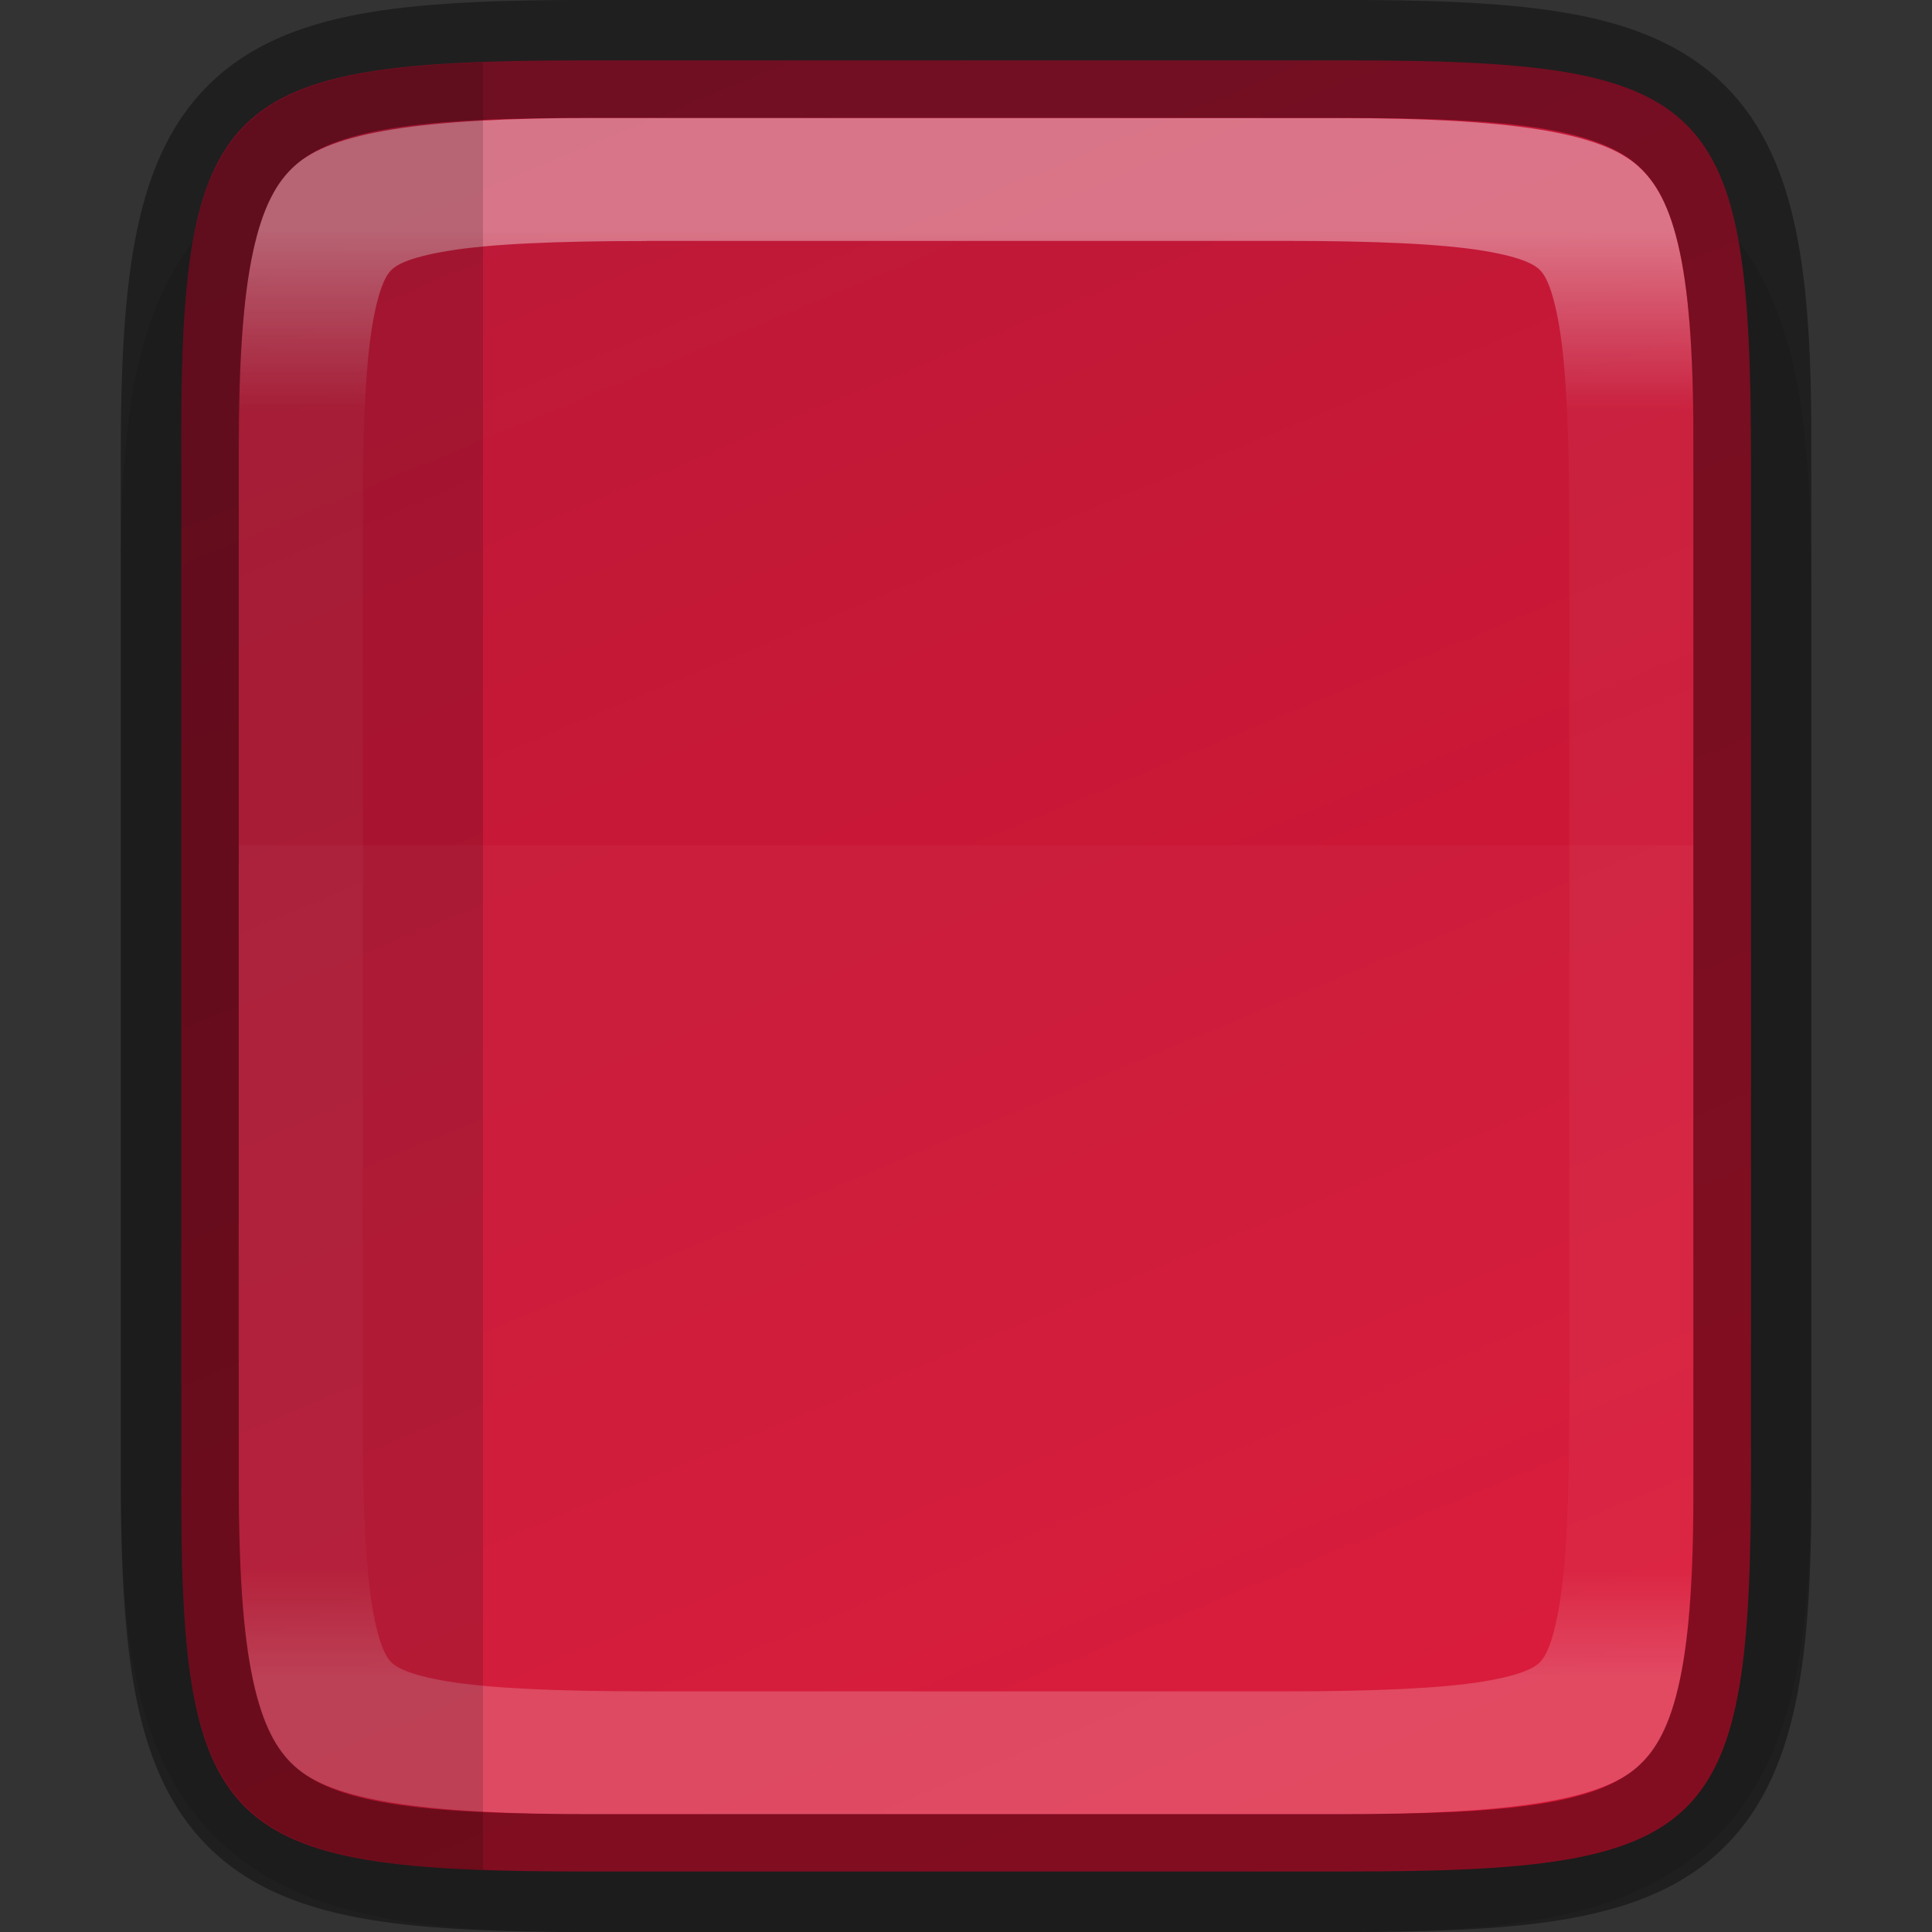 <svg width="16" height="16" version="1" xmlns="http://www.w3.org/2000/svg">
 <rect width="100%" height="100%" fill="#333333" stroke="none"/>
 <defs>
  <linearGradient id="linearGradient920" x1="441.38" x2="52.966" y1="240.28" y2="401.43" gradientTransform="matrix(0 -.039 .039 0 -4.528 17.545)" gradientUnits="userSpaceOnUse">
   <stop stop-color="#bc1938" offset="0"/>
   <stop stop-color="#da1636" offset="1"/>
  </linearGradient>
  <linearGradient id="linearGradient993" x1="327.54" x2="327.54" y1="238.87" y2="250.07" gradientTransform="matrix(1.083 0 0 1.071 -346.83 -253.93)" gradientUnits="userSpaceOnUse">
   <stop stop-color="#fff" offset="0"/>
   <stop stop-color="#fff" stop-opacity=".098" offset=".125"/>
   <stop stop-color="#fff" stop-opacity=".098" offset=".925"/>
   <stop stop-color="#fff" stop-opacity=".498" offset="1"/>
  </linearGradient>
 </defs>
 <path d="m5.096 1c-0.719 0-1.302 0.014-1.836 0.104-0.534 0.09-1.068 0.276-1.477 0.684-0.408 0.407-0.597 0.943-0.686 1.478-0.089 0.535-0.101 1.121-0.098 1.842v6.791c-3e-3 0.718 9e-3 1.302 0.098 1.836 0.089 0.535 0.277 1.071 0.686 1.478 0.408 0.407 0.942 0.594 1.477 0.684 0.534 0.09 1.117 0.104 1.836 0.104h5.809c0.719 0 1.301-0.014 1.834-0.104 0.533-0.09 1.068-0.278 1.475-0.686s0.594-0.943 0.684-1.477c0.09-0.534 0.104-1.115 0.104-1.836v-6.797c0-0.72-0.014-1.302-0.104-1.836-0.089-0.534-0.277-1.069-0.684-1.477s-0.941-0.596-1.475-0.686c-0.533-0.09-1.115-0.104-1.834-0.104z" color="#000000" color-rendering="auto" dominant-baseline="auto" image-rendering="auto" opacity=".1" shape-rendering="auto" solid-color="#000000" style="font-feature-settings:normal;font-variant-alternates:normal;font-variant-caps:normal;font-variant-ligatures:normal;font-variant-numeric:normal;font-variant-position:normal;isolation:auto;mix-blend-mode:normal;shape-padding:0;text-decoration-color:#000000;text-decoration-line:none;text-decoration-style:solid;text-indent:0;text-orientation:mixed;text-transform:none;white-space:normal"/>
 <path d="m4.855 0.5c-3.042 0-3.369 0.309-3.354 3.323v8.353c-0.015 3.014 0.312 3.323 3.354 3.323h6.292c3.042 0 3.354-0.309 3.354-3.323v-8.353c0-3.014-0.312-3.323-3.354-3.323z" color="#000000" fill="url(#linearGradient920)"/>
 <path d="m4.914 0.977c-1.431 0-2.167 0.119-2.473 0.395-0.153 0.138-0.266 0.339-0.348 0.721-0.082 0.382-0.117 0.927-0.117 1.65v8.516c0 0.723 0.035 1.268 0.117 1.65 0.082 0.382 0.195 0.583 0.348 0.721 0.306 0.275 1.041 0.395 2.473 0.395h6.172c1.432 0 2.171-0.119 2.478-0.395 0.154-0.138 0.267-0.337 0.348-0.719 0.081-0.381 0.115-0.927 0.111-1.65v-8.52c4e-3 -0.723-0.03-1.269-0.111-1.65-0.081-0.381-0.194-0.579-0.348-0.717-0.308-0.276-1.047-0.396-2.478-0.396zm0.439 1.018h5.293c0.743 0 1.296 0.025 1.641 0.082 0.345 0.057 0.432 0.126 0.465 0.158 0.033 0.032 0.102 0.121 0.16 0.463 0.058 0.342 0.084 0.89 0.084 1.627v7.354c0 0.737-0.026 1.283-0.084 1.625-0.058 0.342-0.128 0.431-0.16 0.463-0.033 0.032-0.12 0.101-0.465 0.158-0.345 0.057-0.897 0.082-1.641 0.082h-5.293c-0.743 0-1.296-0.025-1.643-0.082s-0.436-0.126-0.469-0.158c-0.033-0.033-0.101-0.12-0.158-0.461-0.057-0.341-0.082-0.887-0.078-1.623v-7.361c-3e-3 -0.736 0.021-1.284 0.078-1.625 0.057-0.341 0.125-0.428 0.158-0.461 0.033-0.033 0.122-0.101 0.469-0.158 0.346-0.058 0.899-0.082 1.643-0.082z" color="#000000" color-rendering="auto" dominant-baseline="auto" fill="url(#linearGradient993)" image-rendering="auto" opacity=".4" shape-rendering="auto" solid-color="#000000" style="font-feature-settings:normal;font-variant-alternates:normal;font-variant-caps:normal;font-variant-ligatures:normal;font-variant-numeric:normal;font-variant-position:normal;isolation:auto;mix-blend-mode:normal;shape-padding:0;text-decoration-color:#000000;text-decoration-line:none;text-decoration-style:solid;text-indent:0;text-orientation:mixed;text-transform:none;white-space:normal"/>
 <path d="m11.087 15.512c2.897 0 3.44-0.303 3.425-3.255v-8.514c0.015-2.952-0.528-3.255-3.425-3.255h-6.173c-2.897 0-3.425 0.303-3.425 3.255v8.514c0 2.952 0.528 3.255 3.425 3.255z" color="#000000" fill="none" opacity=".4" stroke="#000" stroke-width=".977"/>
 <path d="m4 0.516c-2.236 0.082-2.513 0.61-2.5 3.309v8.352c-0.013 2.698 0.264 3.227 2.5 3.309z" enable-background="new" opacity=".15"/>
 <path d="m1.977 7v5.258c0 0.723 0.035 1.268 0.117 1.65 0.082 0.382 0.195 0.583 0.348 0.721 0.306 0.275 1.041 0.395 2.473 0.395h6.172c1.432 0 2.171-0.119 2.478-0.395 0.154-0.138 0.267-0.337 0.348-0.719 0.081-0.381 0.115-0.927 0.111-1.65v-5.26z" enable-background="new" fill="#fff" opacity=".03"/>
</svg>

